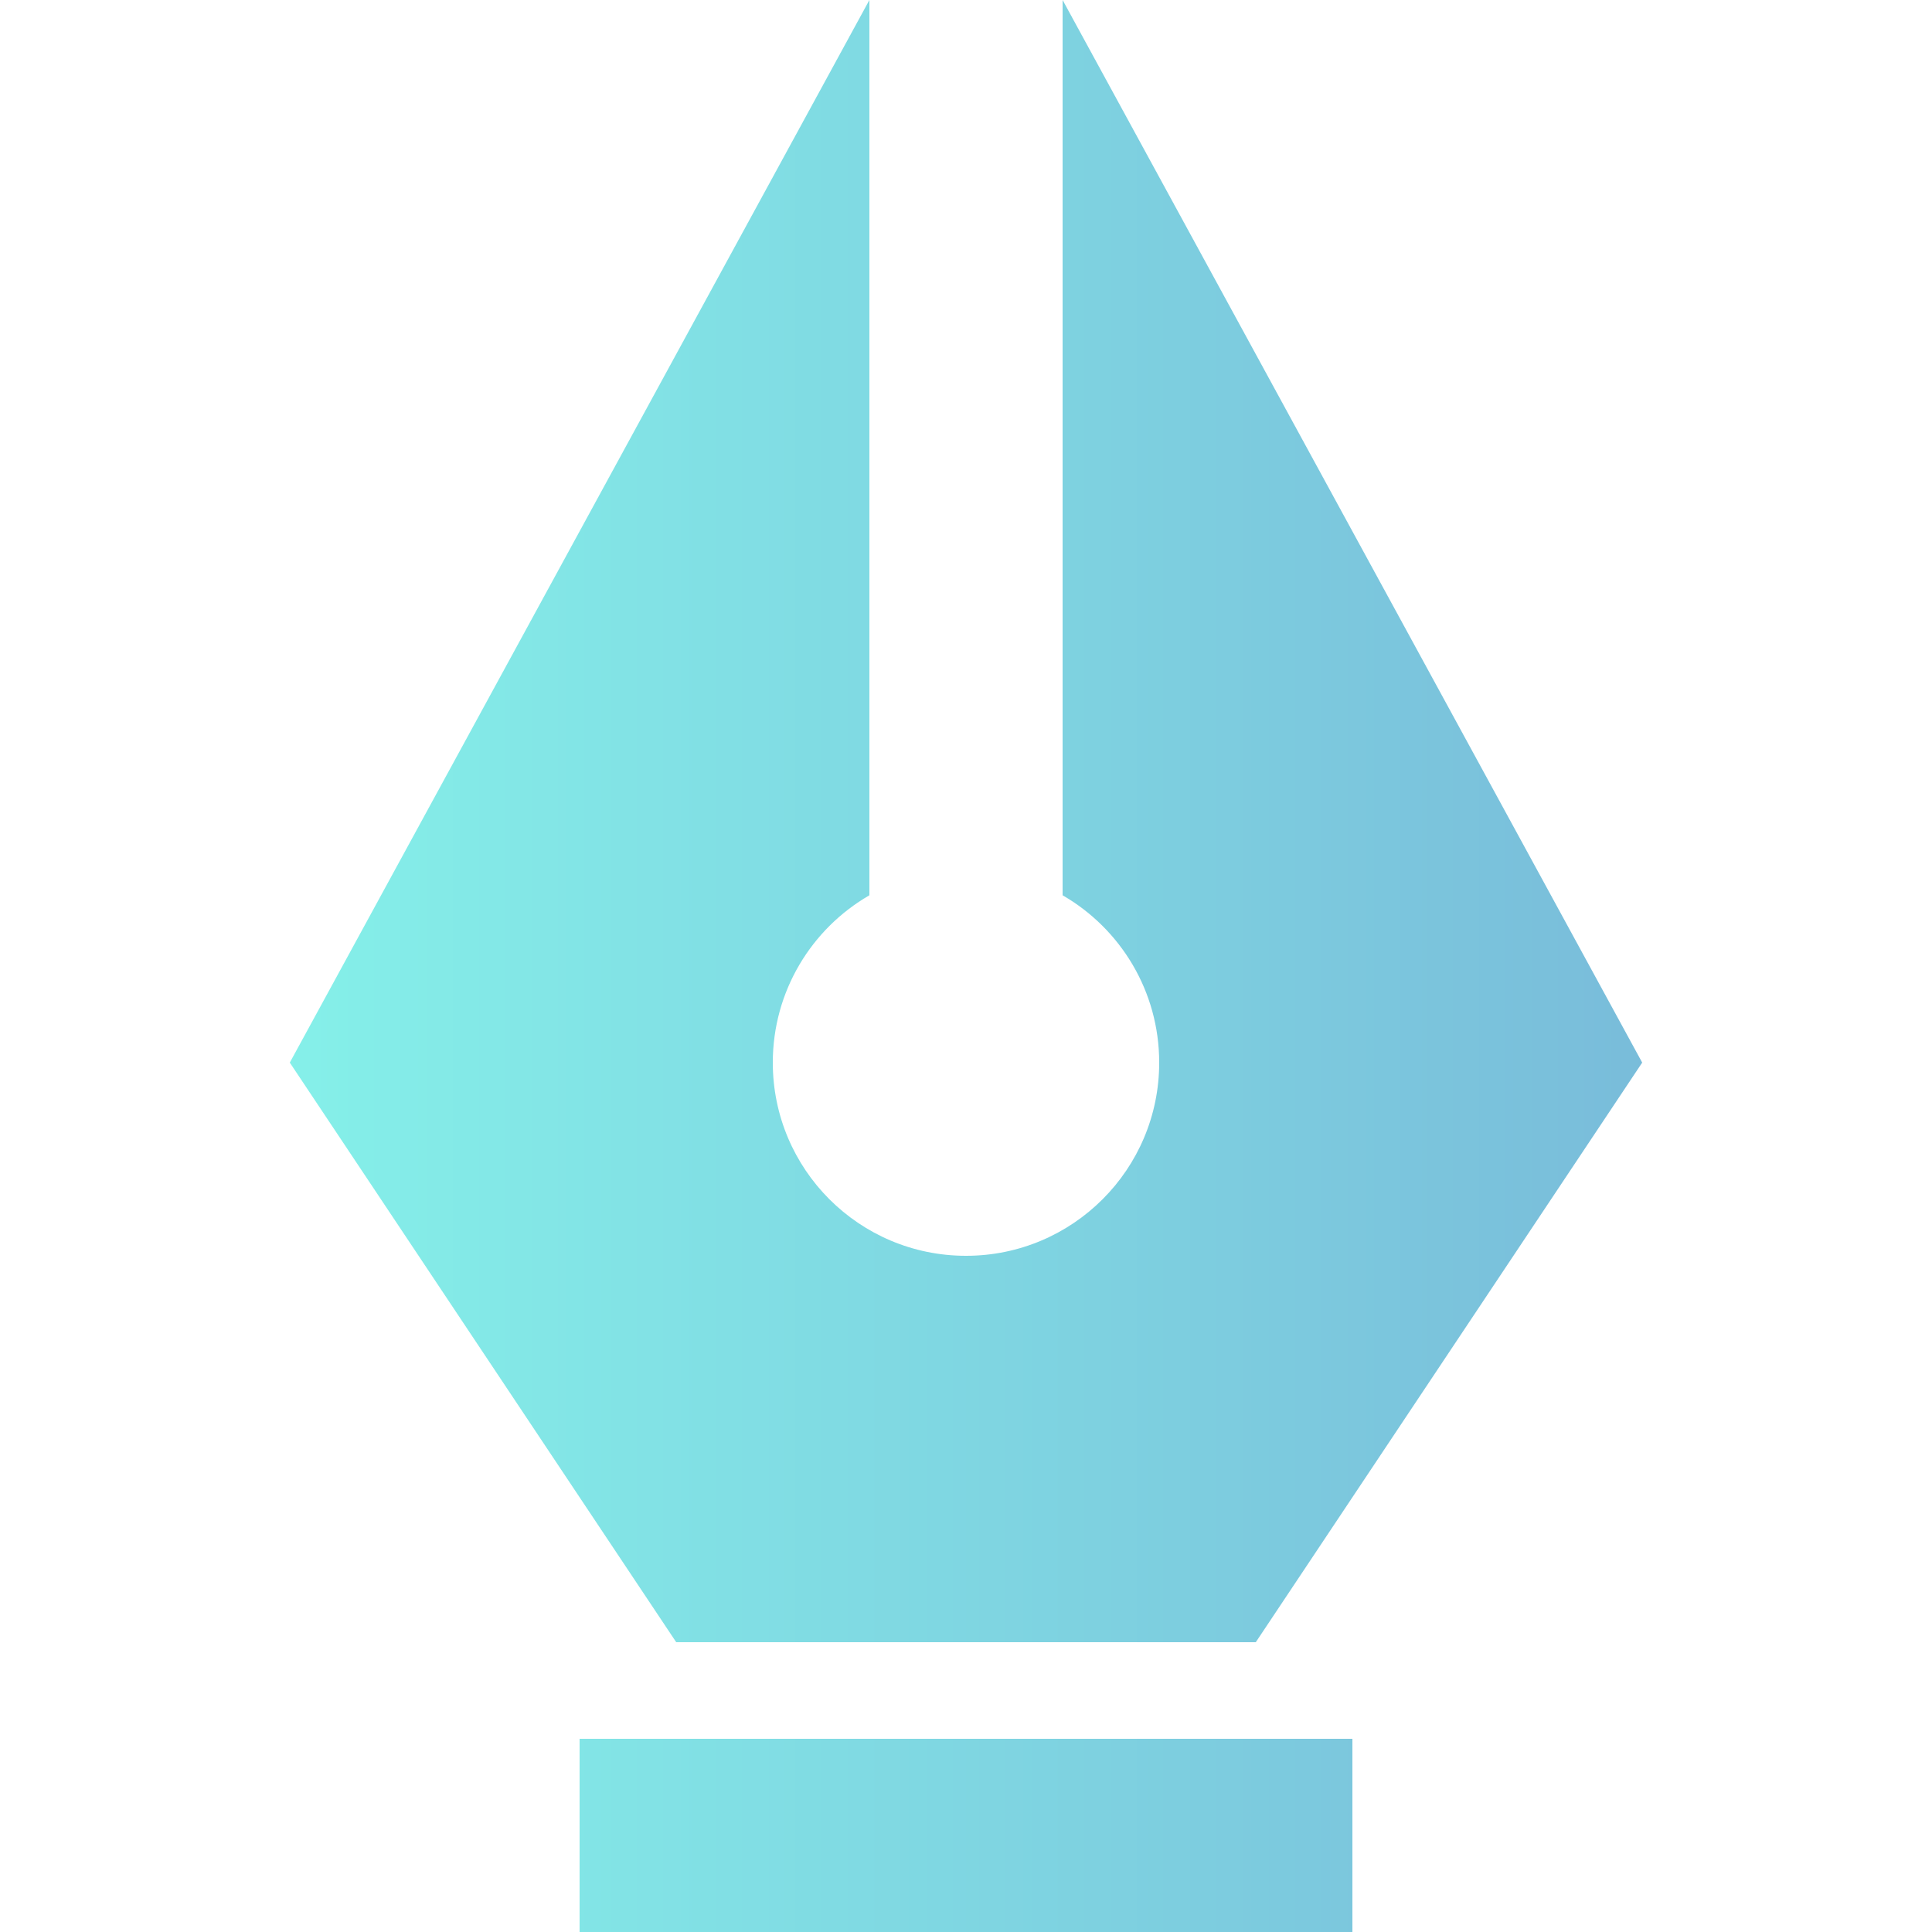<?xml version="1.0" encoding="UTF-8" standalone="no"?>
<svg width="20px" height="20px" viewBox="0 0 20 20" version="1.1" xmlns="http://www.w3.org/2000/svg" xmlns:xlink="http://www.w3.org/1999/xlink">
    <!-- Generator: Sketch 3.7.2 (28276) - http://www.bohemiancoding.com/sketch -->
    <title>pen-tool</title>
    <desc>Created with Sketch.</desc>
    <defs>
      <linearGradient id="Gradient1">
        <stop class="stop1" offset="0%"/>
        <stop class="stop3" offset="100%"/>
      </linearGradient>
      <linearGradient id="Gradient2" x1="0" x2="1" y1="0" y2="0">
        <stop offset="0%" stop-color="#85f0e9"/>
        <stop offset="100%" stop-color="#79bcda"/>
      </linearGradient>
      <style type="text/css"><![CDATA[
        #rect1 { fill: url(#Gradient1); }
        .stop1 { stop-color: #85f0e9; }
        .stop3 { stop-color: #79bcda; }
      ]]></style>
  </defs>
    <g id="Page-1" stroke="none" stroke-width="1" fill="none" fill-rule="evenodd">
        <g id="pen-tool" fill="url(#Gradient2)">
            <path d="M11,9.268 L11,0 L9,0 L9,9.268 C8.402,9.613 8,10.26 8,11 C8,12.105 8.895,13 10,13 C11.105,13 12,12.105 12,11 C12,10.26 11.598,9.613 11,9.268 Z M3,11 L9,0 L11,0 L17,11 L13,17 L7,17 L3,11 Z M6,18 L14,18 L14,20 L6,20 L6,18 Z" id="Combined-Shape"></path>
        </g>
    </g>
</svg>